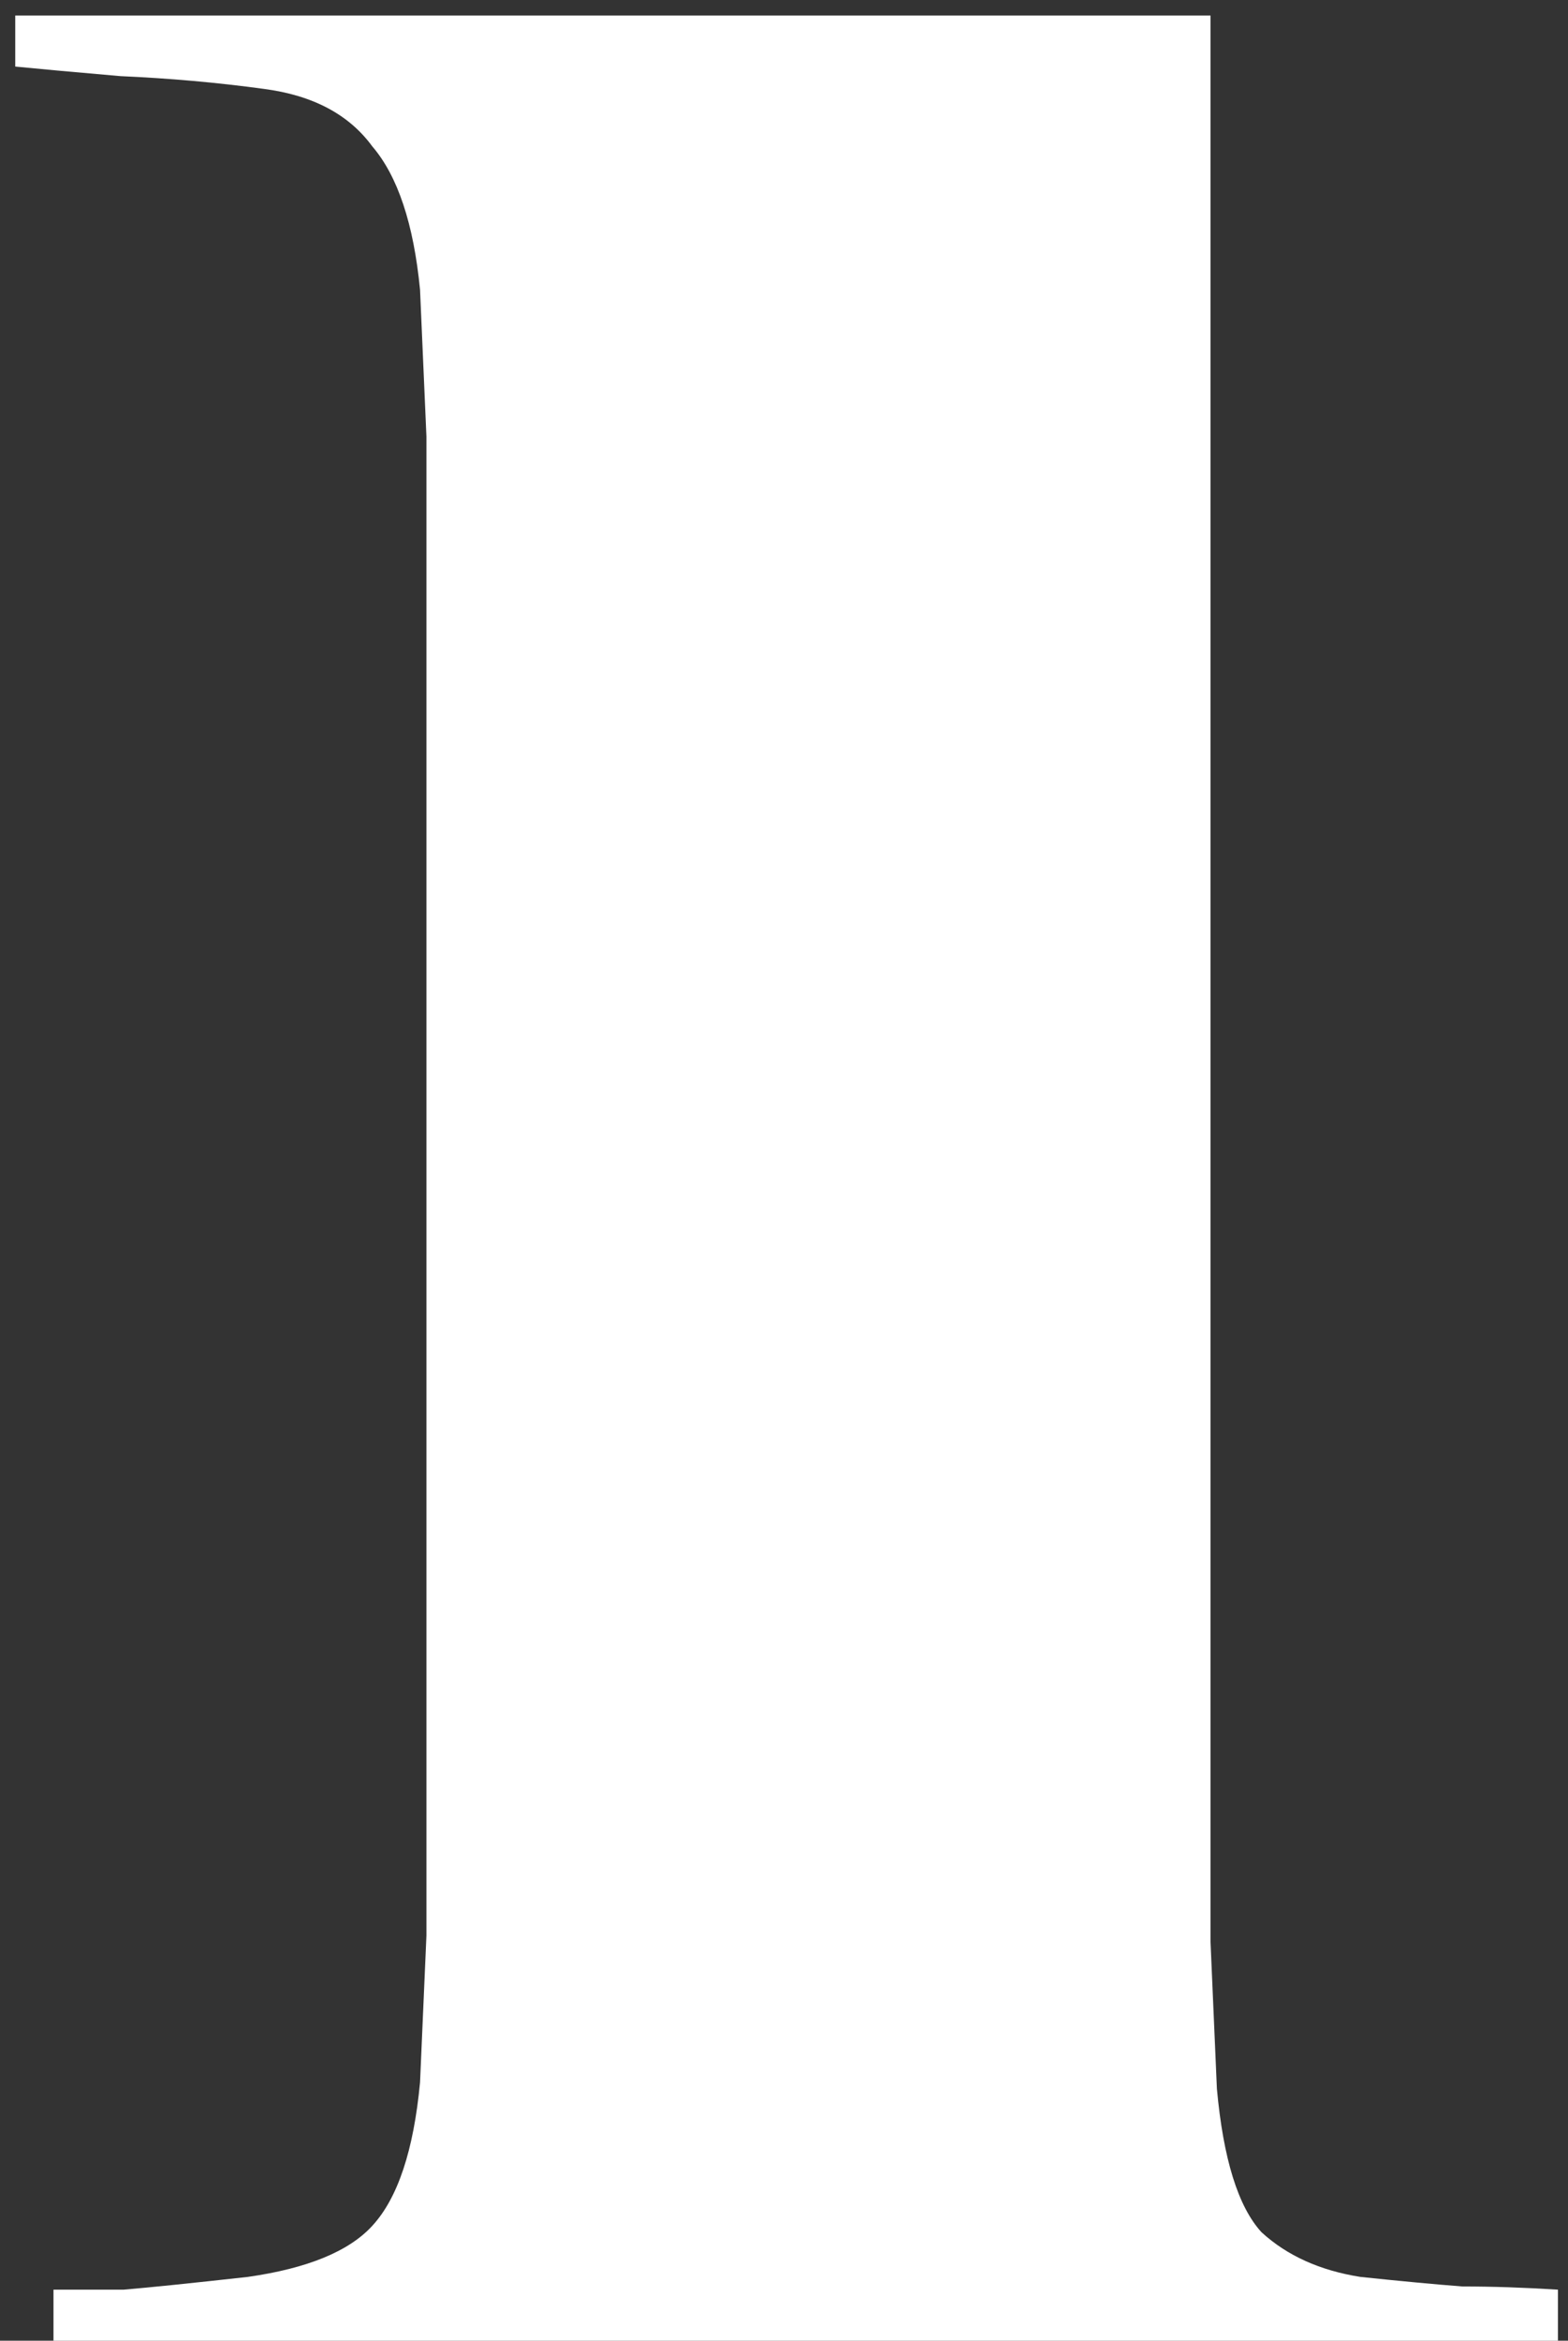 <svg width="61" height="91" viewBox="0 0 61 91" fill="none" xmlns="http://www.w3.org/2000/svg">
<rect x="0" y="0" width="61" height="91" fill="#333333" stroke="none"/>
<path d="M47.093 75.5L47.341 81.204C47.589 83.932 48.168 85.792 49.077 86.784C50.069 87.693 51.351 88.272 52.921 88.52C54.492 88.685 55.815 88.809 56.889 88.892C58.047 88.892 59.287 88.933 60.609 89.016V91H2.081V89.016C2.991 89.016 3.9 89.016 4.809 89.016C5.801 88.933 7.413 88.768 9.645 88.52C11.96 88.189 13.572 87.528 14.481 86.536C15.473 85.461 16.093 83.601 16.341 80.956L16.589 75.252V16.972L16.341 11.268C16.093 8.705 15.473 6.845 14.481 5.688C13.572 4.448 12.167 3.704 10.265 3.456C8.447 3.208 6.587 3.043 4.685 2.96C2.784 2.795 1.42 2.671 0.593 2.588V0.604H47.093V75.5Z" fill="white"/>
</svg>
